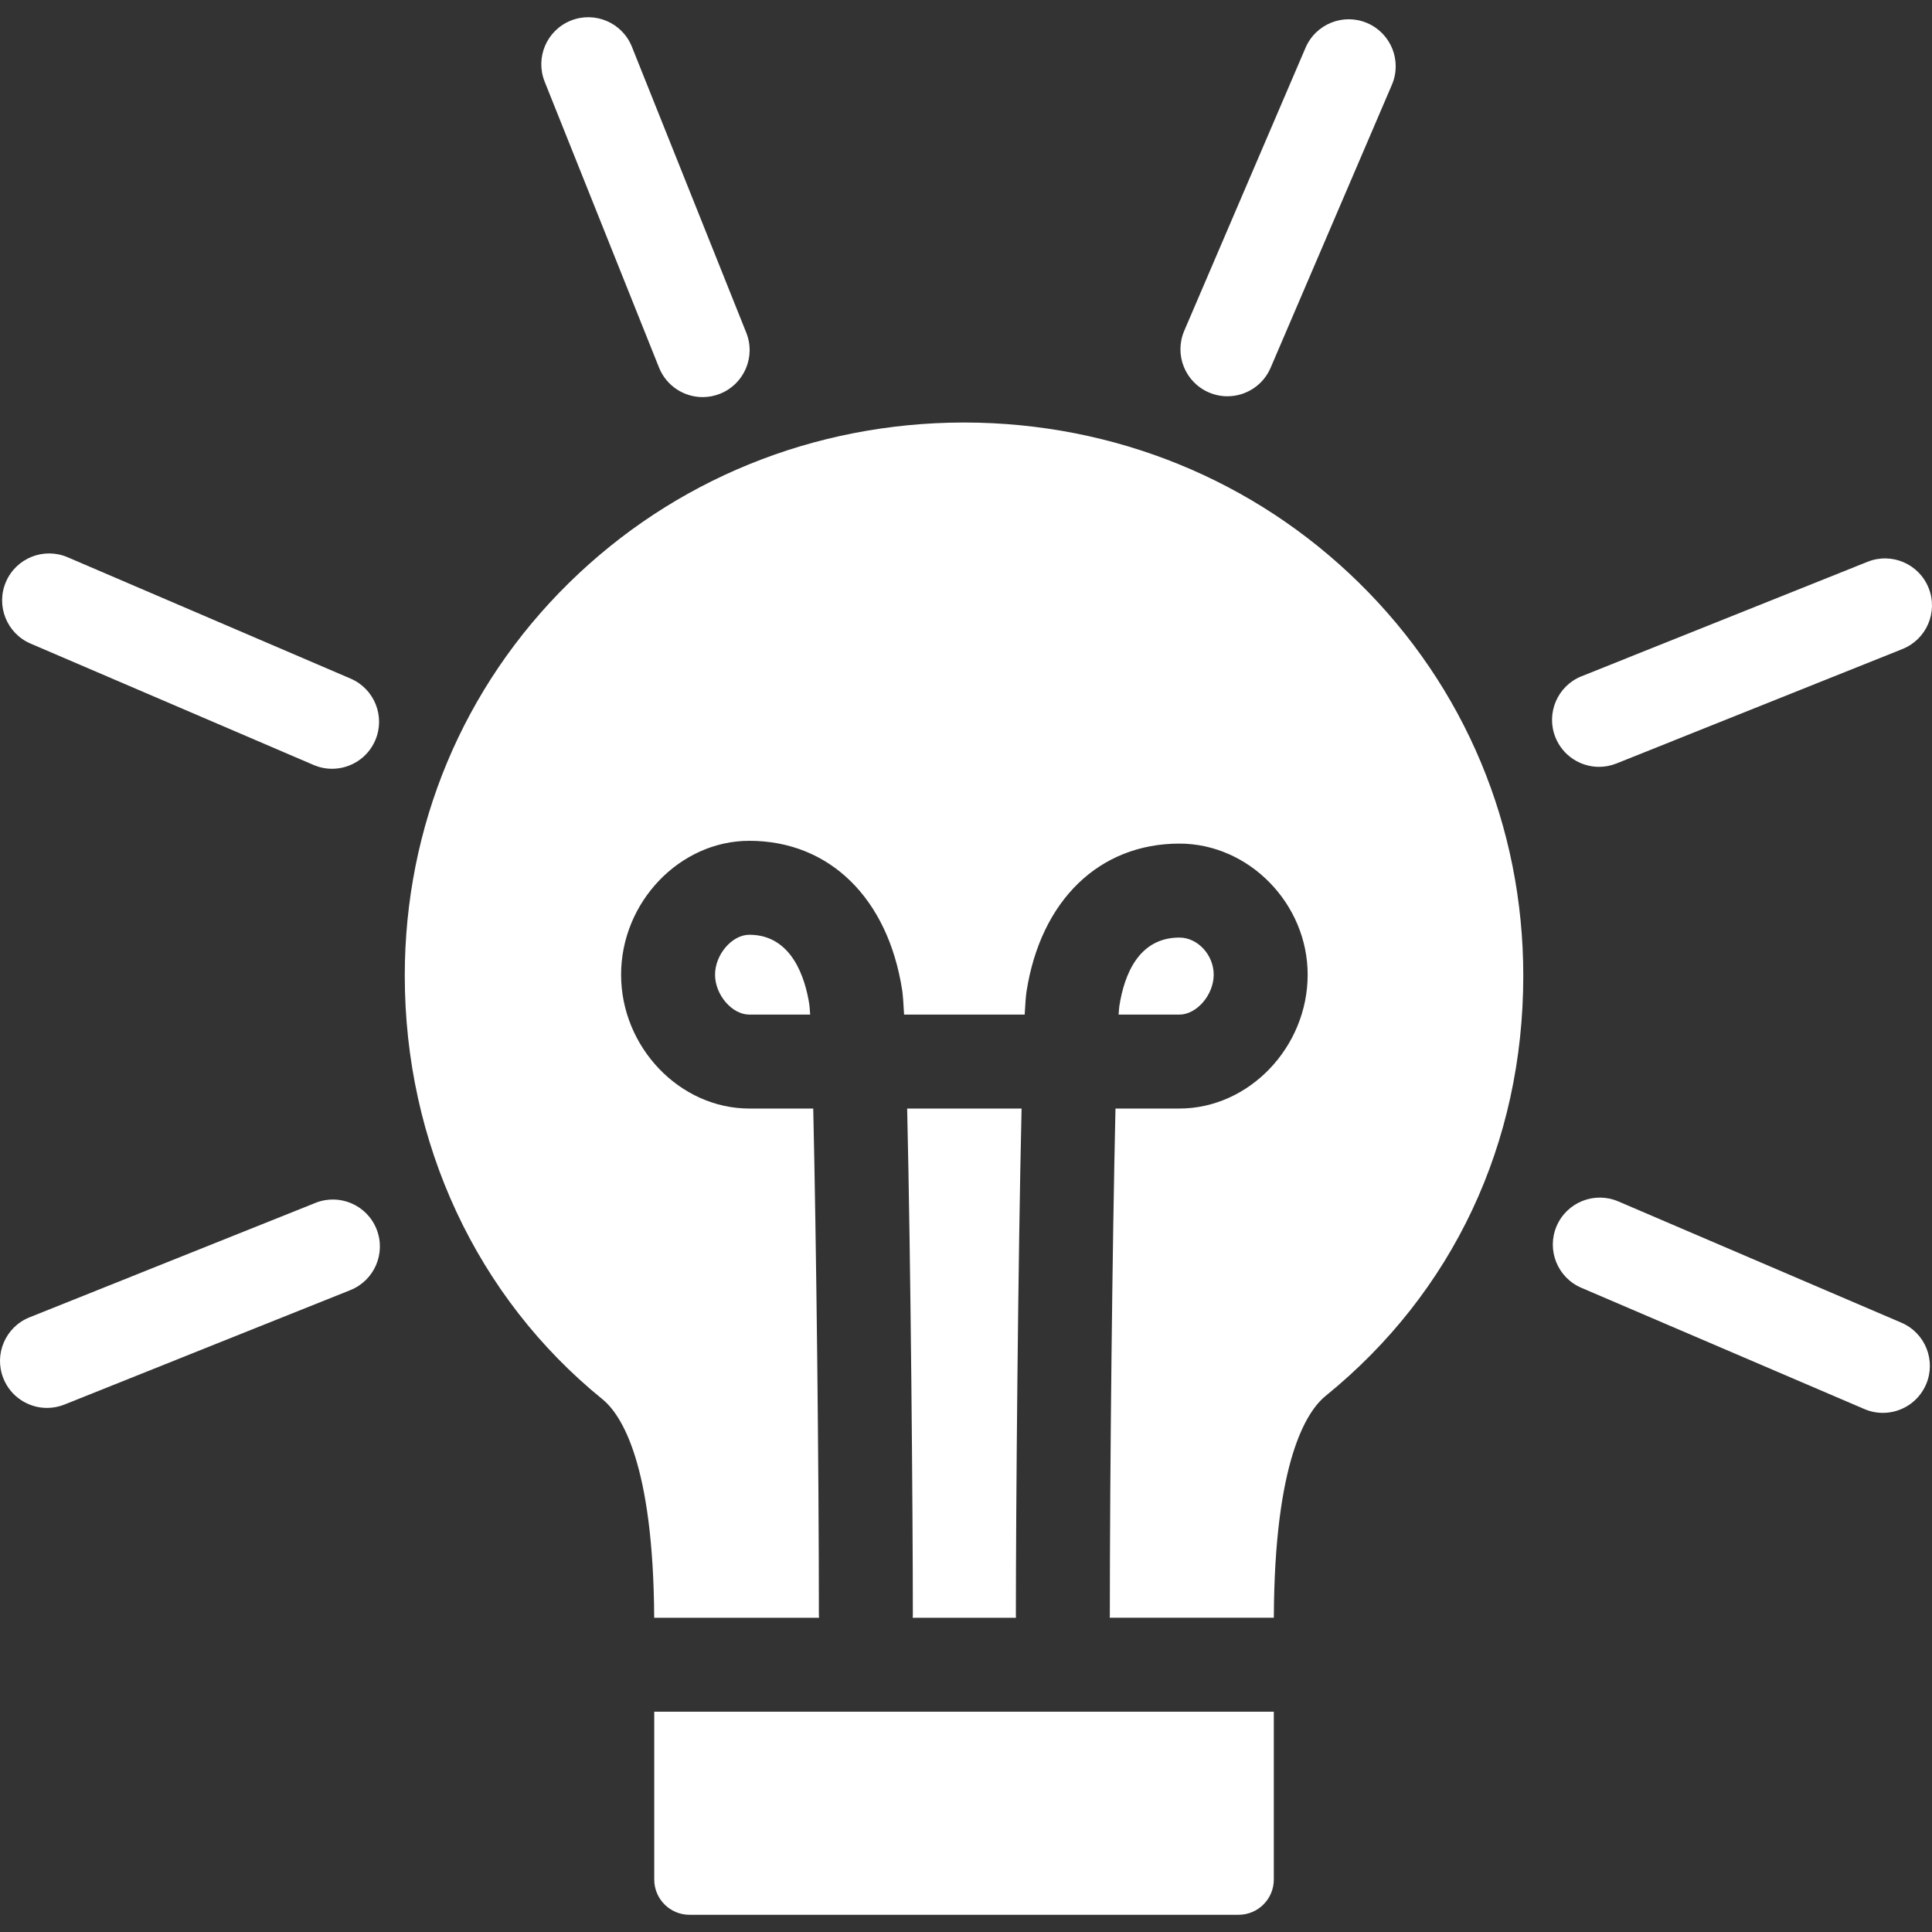 <?xml version="1.0" encoding="iso-8859-1"?>
<!-- Generator: Adobe Illustrator 18.0.0, SVG Export Plug-In . SVG Version: 6.00 Build 0)  -->
<!DOCTYPE svg PUBLIC "-//W3C//DTD SVG 1.1//EN" "http://www.w3.org/Graphics/SVG/1.1/DTD/svg11.dtd">
<svg xmlns="http://www.w3.org/2000/svg" xmlns:xlink="http://www.w3.org/1999/xlink" version="1.1" id="Capa_1" x="0px" y="0px" viewBox="0 0 329.004 329.004" style="enable-background:new 0 0 329.004 329.004;" xml:space="preserve" width="512px" height="512px">
<rect x="0" y="0" width="329.004" height="329.004" fill="#333333" stroke="none"/>
<g>
	<path d="M205.87,66.834c1.027,0.44,2.096,0.648,3.147,0.648c3.104,0,6.057-1.817,7.357-4.851l20.656-48.197   c1.74-4.061-0.141-8.764-4.202-10.505c-4.059-1.74-8.763,0.142-10.505,4.202l-20.656,48.197   C199.928,60.39,201.809,65.093,205.87,66.834z" fill="#FFFFFF"/>
	<path d="M112.227,62.594c1.251,3.128,4.255,5.03,7.431,5.03c0.988,0,1.994-0.185,2.969-0.574c4.102-1.641,6.097-6.297,4.456-10.399   L107.607,7.963c-1.64-4.101-6.291-6.098-10.399-4.456c-4.102,1.641-6.097,6.297-4.456,10.399L112.227,62.594z" fill="#FFFFFF"/>
	<path d="M5.208,109.599L53.4,130.267c1.028,0.44,2.098,0.649,3.149,0.649c3.103,0,6.056-1.816,7.356-4.849   c1.741-4.061-0.139-8.765-4.199-10.506L11.515,94.894c-4.063-1.739-8.765,0.139-10.506,4.199   C-0.732,103.154,1.148,107.858,5.208,109.599z" fill="#FFFFFF"/>
	<path d="M53.717,204.843L5.029,224.33c-4.102,1.642-6.097,6.298-4.454,10.399c1.251,3.127,4.255,5.029,7.43,5.029   c0.989,0,1.995-0.185,2.97-0.575l48.688-19.487c4.101-1.642,6.097-6.298,4.454-10.399   C62.476,205.197,57.819,203.199,53.717,204.843z" fill="#FFFFFF"/>
	<path d="M323.793,225.245l-48.209-20.654c-4.063-1.74-8.764,0.143-10.504,4.203c-1.74,4.061,0.142,8.764,4.203,10.504   l48.209,20.654c1.027,0.44,2.096,0.649,3.146,0.649c3.104,0,6.058-1.817,7.357-4.852   C329.736,231.688,327.855,226.986,323.793,225.245z" fill="#FFFFFF"/>
	<path d="M272.305,130.588c0.989,0,1.995-0.185,2.97-0.575l48.7-19.491c4.102-1.642,6.097-6.298,4.454-10.399   c-1.641-4.102-6.299-6.101-10.4-4.454l-48.7,19.491c-4.102,1.642-6.097,6.298-4.454,10.399   C266.126,128.686,269.13,130.588,272.305,130.588z" fill="#FFFFFF"/>
	<path d="M206.684,165.981c0-3.367-2.727-6.32-5.837-6.32c-6.956,0-9.402,6.342-10.23,11.661c-0.042,0.307-0.084,0.796-0.126,1.455   h10.355C203.792,172.777,206.684,169.41,206.684,165.981z" fill="#FFFFFF"/>
	<path d="M127.6,159.183c-2.943,0-5.833,3.367-5.833,6.798c0,3.43,2.89,6.796,5.833,6.796h10.363   c-0.049-0.793-0.097-1.376-0.143-1.724C137.136,166.633,134.894,159.183,127.6,159.183z" fill="#FFFFFF"/>
	<path d="M154.482,188.777c0.606,25.871,0.969,68.87,0.969,86.207c0,0.172-0.015,0.339-0.025,0.508h17.59   c-0.006-0.129-0.02-0.257-0.02-0.388c0-17.362,0.363-60.507,0.972-86.327H154.482z" fill="#FFFFFF"/>
	<path d="M164.305,71.95c-0.018,0-0.037,0-0.055,0h-0.166c-0.018,0-0.036,0-0.055,0c-25.429,0.056-49.266,9.752-67.143,27.317   c-18.028,17.714-27.957,41.466-27.957,66.879c0,28.487,12.264,54.773,33.646,72.117c3.257,2.643,8.688,11.001,8.829,37.228h28.07   c-0.011-0.169-0.025-0.336-0.025-0.508c0-24.978-0.442-63.633-0.962-86.207H127.6c-11.835,0-21.833-10.439-21.833-22.796   c0-12.357,9.998-22.798,21.833-22.798c13.631,0,23.607,9.75,26.035,25.446c0.112,0.722,0.22,2.145,0.324,4.147h20.536   c0.1-1.875,0.204-3.215,0.311-3.909c2.419-15.55,12.396-25.207,26.041-25.207c11.837,0,21.837,10.222,21.837,22.32   c0,12.357-10,22.796-21.837,22.796h-10.889c-0.52,22.506-0.963,61.296-0.963,86.327c0,0.131-0.014,0.259-0.02,0.388h27.948   c0.104-26.696,5.563-35.138,8.836-37.79c21.695-17.606,33.644-43.018,33.644-71.555c0-25.414-9.928-49.165-27.955-66.879   C213.571,81.702,189.734,72.006,164.305,71.95z" fill="#FFFFFF"/>
	<path d="M111.412,320.072c0,3.313,2.687,6,6,6h93.507c3.313,0,6-2.687,6-6v-28.58H111.412V320.072z" fill="#FFFFFF"/>
</g>
<g>
</g>
<g>
</g>
<g>
</g>
<g>
</g>
<g>
</g>
<g>
</g>
<g>
</g>
<g>
</g>
<g>
</g>
<g>
</g>
<g>
</g>
<g>
</g>
<g>
</g>
<g>
</g>
<g>
</g>
</svg>
